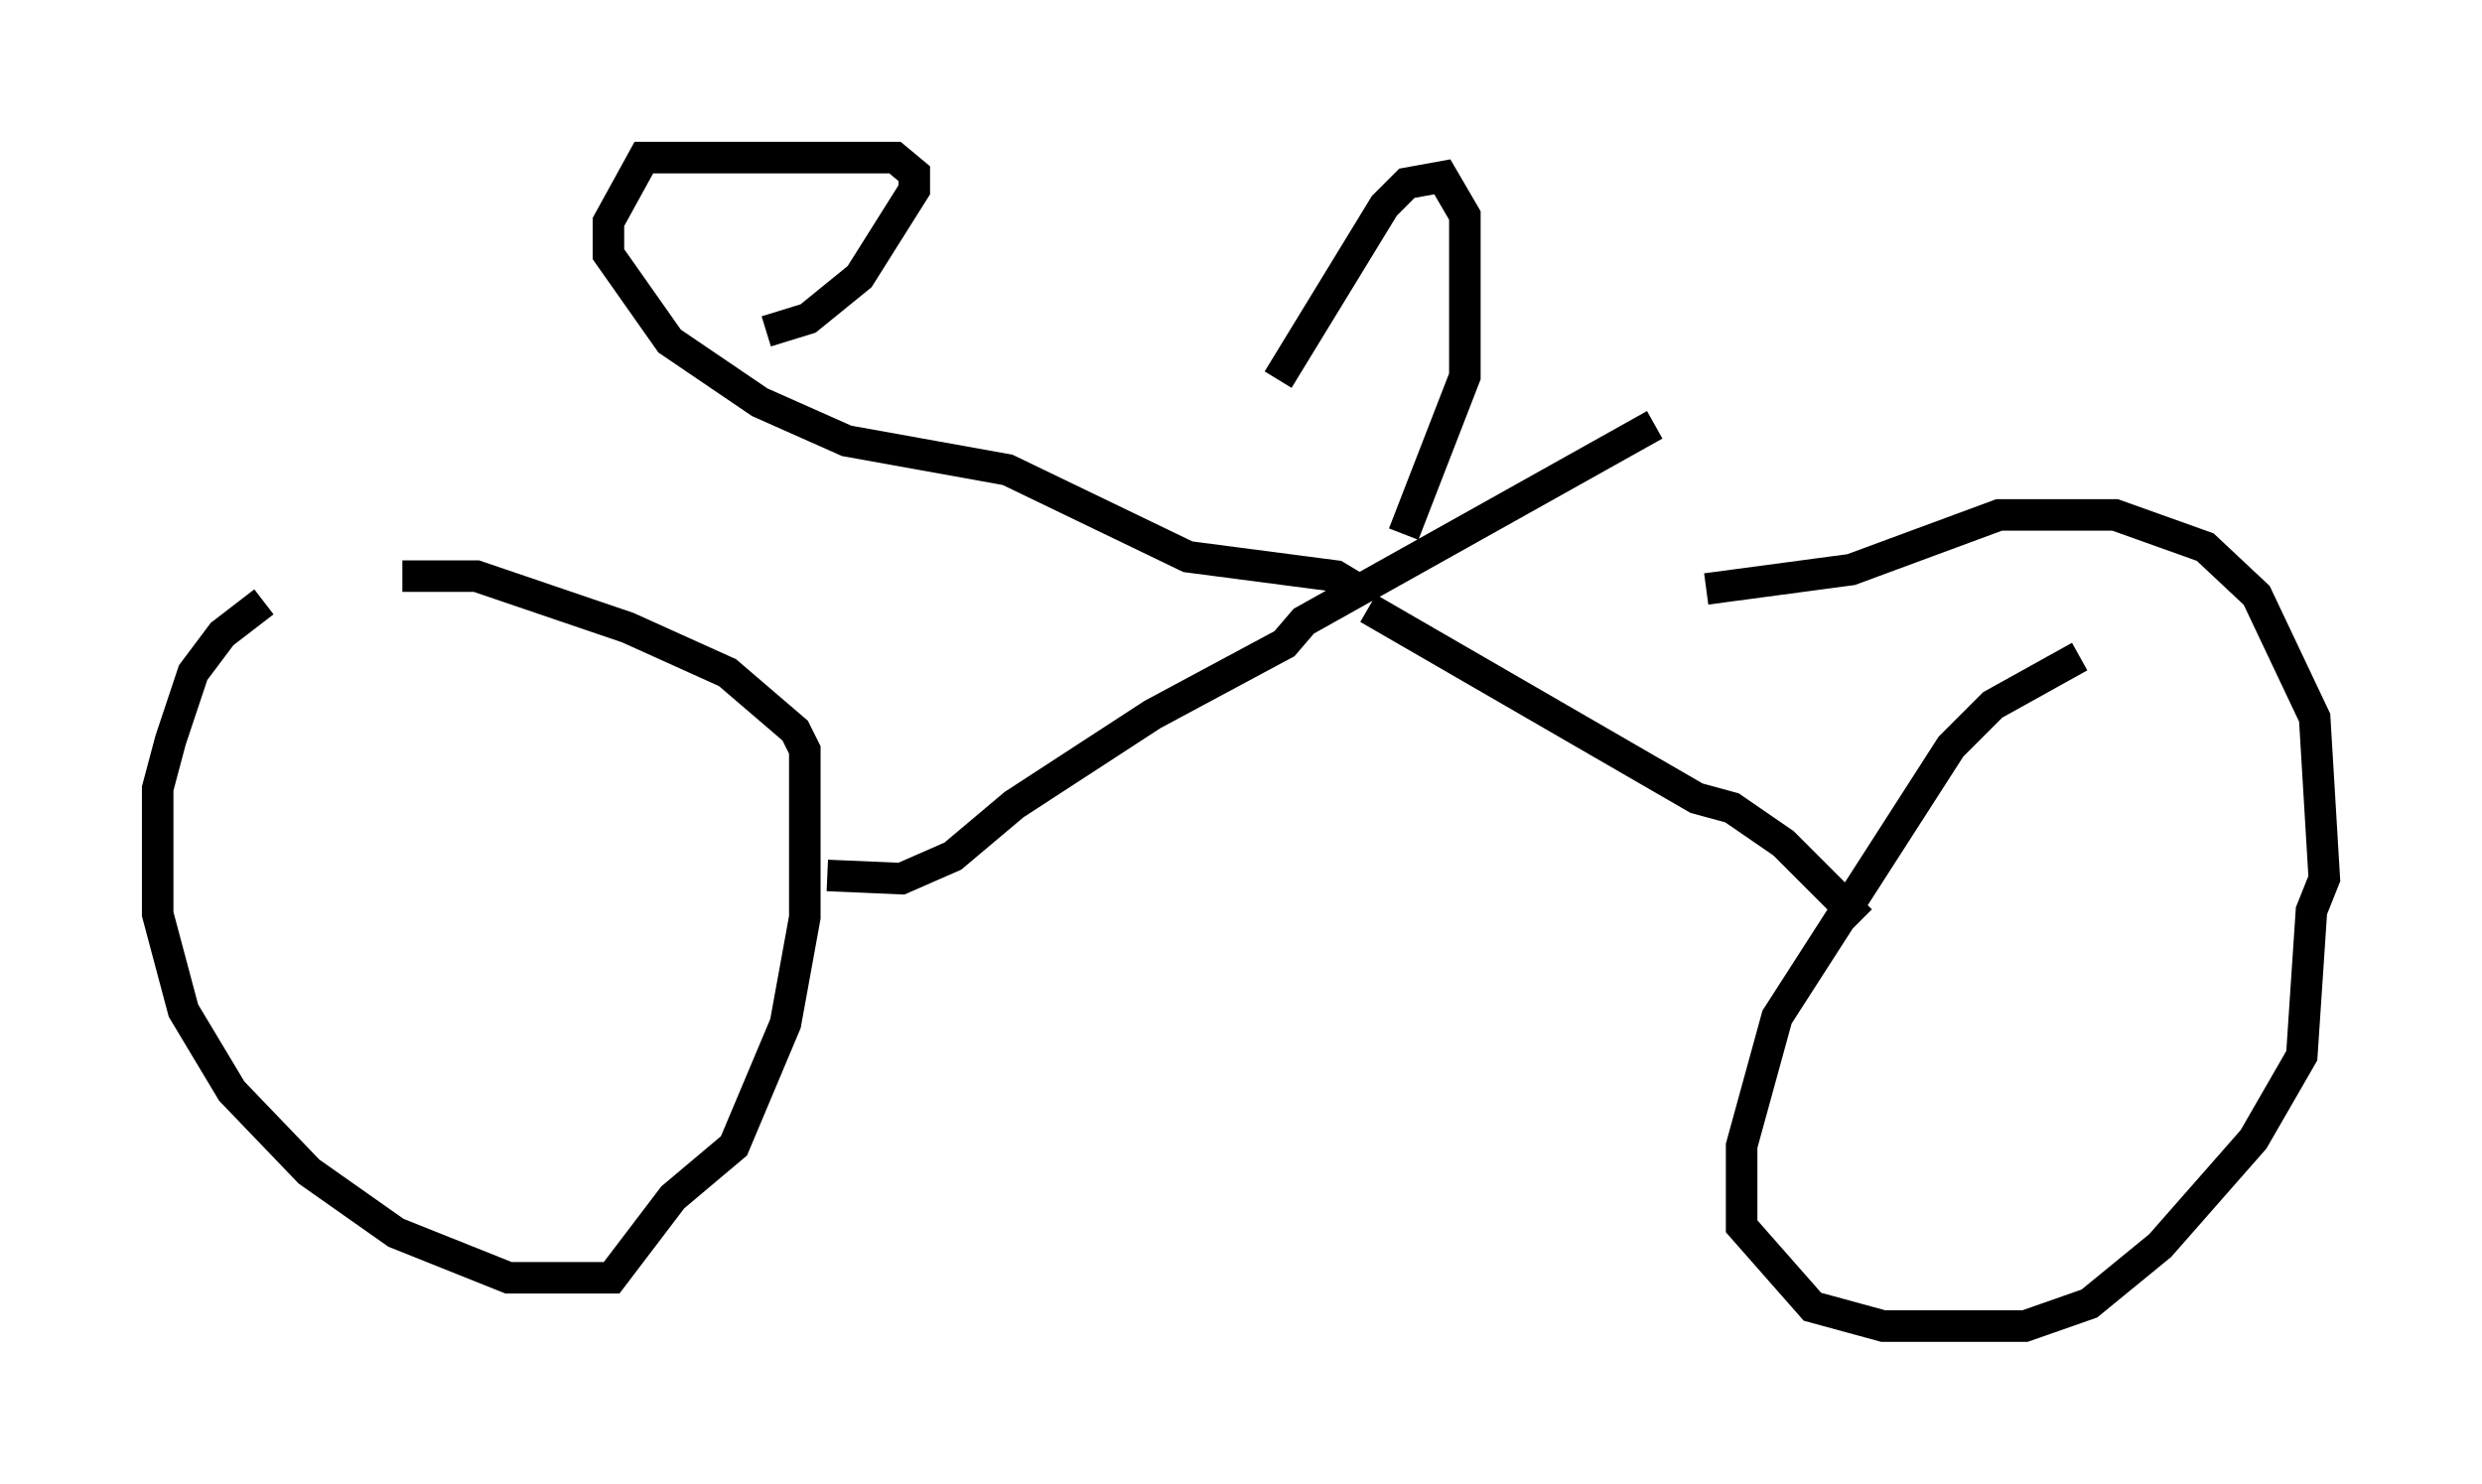 <?xml version="1.0" encoding="utf-8" ?>
<svg baseProfile="full" height="47.057" version="1.1" width="78.703" xmlns="http://www.w3.org/2000/svg" xmlns:ev="http://www.w3.org/2001/xml-events" xmlns:xlink="http://www.w3.org/1999/xlink"><defs /><rect fill="white" height="47.057" width="78.703" x="0" y="0" /><path d="M12.963, 17.658 m-4.594, 1.429 l-1.327, 1.021 -0.919, 1.225 l-0.715, 2.144 -0.408, 1.531 l0.0, 3.981 0.817, 3.063 l1.531, 2.552 2.45, 2.552 l2.756, 1.94 3.573, 1.429 l3.267, 0.0 1.94, -2.552 l1.94, -1.633 1.633, -3.879 l0.613, -3.369 0.0, -5.308 l-0.306, -0.613 -2.144, -1.838 l-3.165, -1.429 -4.798, -1.633 l-2.348, 0.0 m53.186, 2.552 l-2.756, 1.531 -1.327, 1.327 l-5.513, 8.575 -1.123, 4.083 l0.0, 2.552 2.246, 2.552 l2.246, 0.613 4.492, 0.0 l2.042, -0.715 2.246, -1.838 l2.96, -3.369 1.531, -2.654 l0.306, -4.594 0.408, -1.021 l-0.306, -5.104 -1.838, -3.879 l-1.633, -1.531 -2.858, -1.021 l-3.675, 0.0 -4.696, 1.735 l-4.594, 0.613 m-27.869, 9.086 l2.348, 0.102 1.633, -0.715 l1.94, -1.633 4.39, -2.858 l4.185, -2.246 0.613, -0.715 l11.127, -6.227 m-9.086, 5.819 l10.413, 6.023 1.123, 0.306 l1.633, 1.123 2.45, 2.45 m-16.129, -10.617 l-0.51, -0.306 -4.696, -0.613 l-5.717, -2.756 -5.104, -0.919 l-2.756, -1.225 -2.858, -1.94 l-1.94, -2.756 0.0, -1.021 l1.123, -2.042 7.963, 0.0 l0.613, 0.51 0.0, 0.51 l-1.735, 2.756 -1.633, 1.327 l-1.327, 0.408 m16.231, 1.531 l3.369, -5.513 0.715, -0.715 l1.123, -0.204 0.715, 1.225 l0.0, 5.104 -1.94, 5.002 " fill="none" stroke="black" stroke-width="1" /></svg>